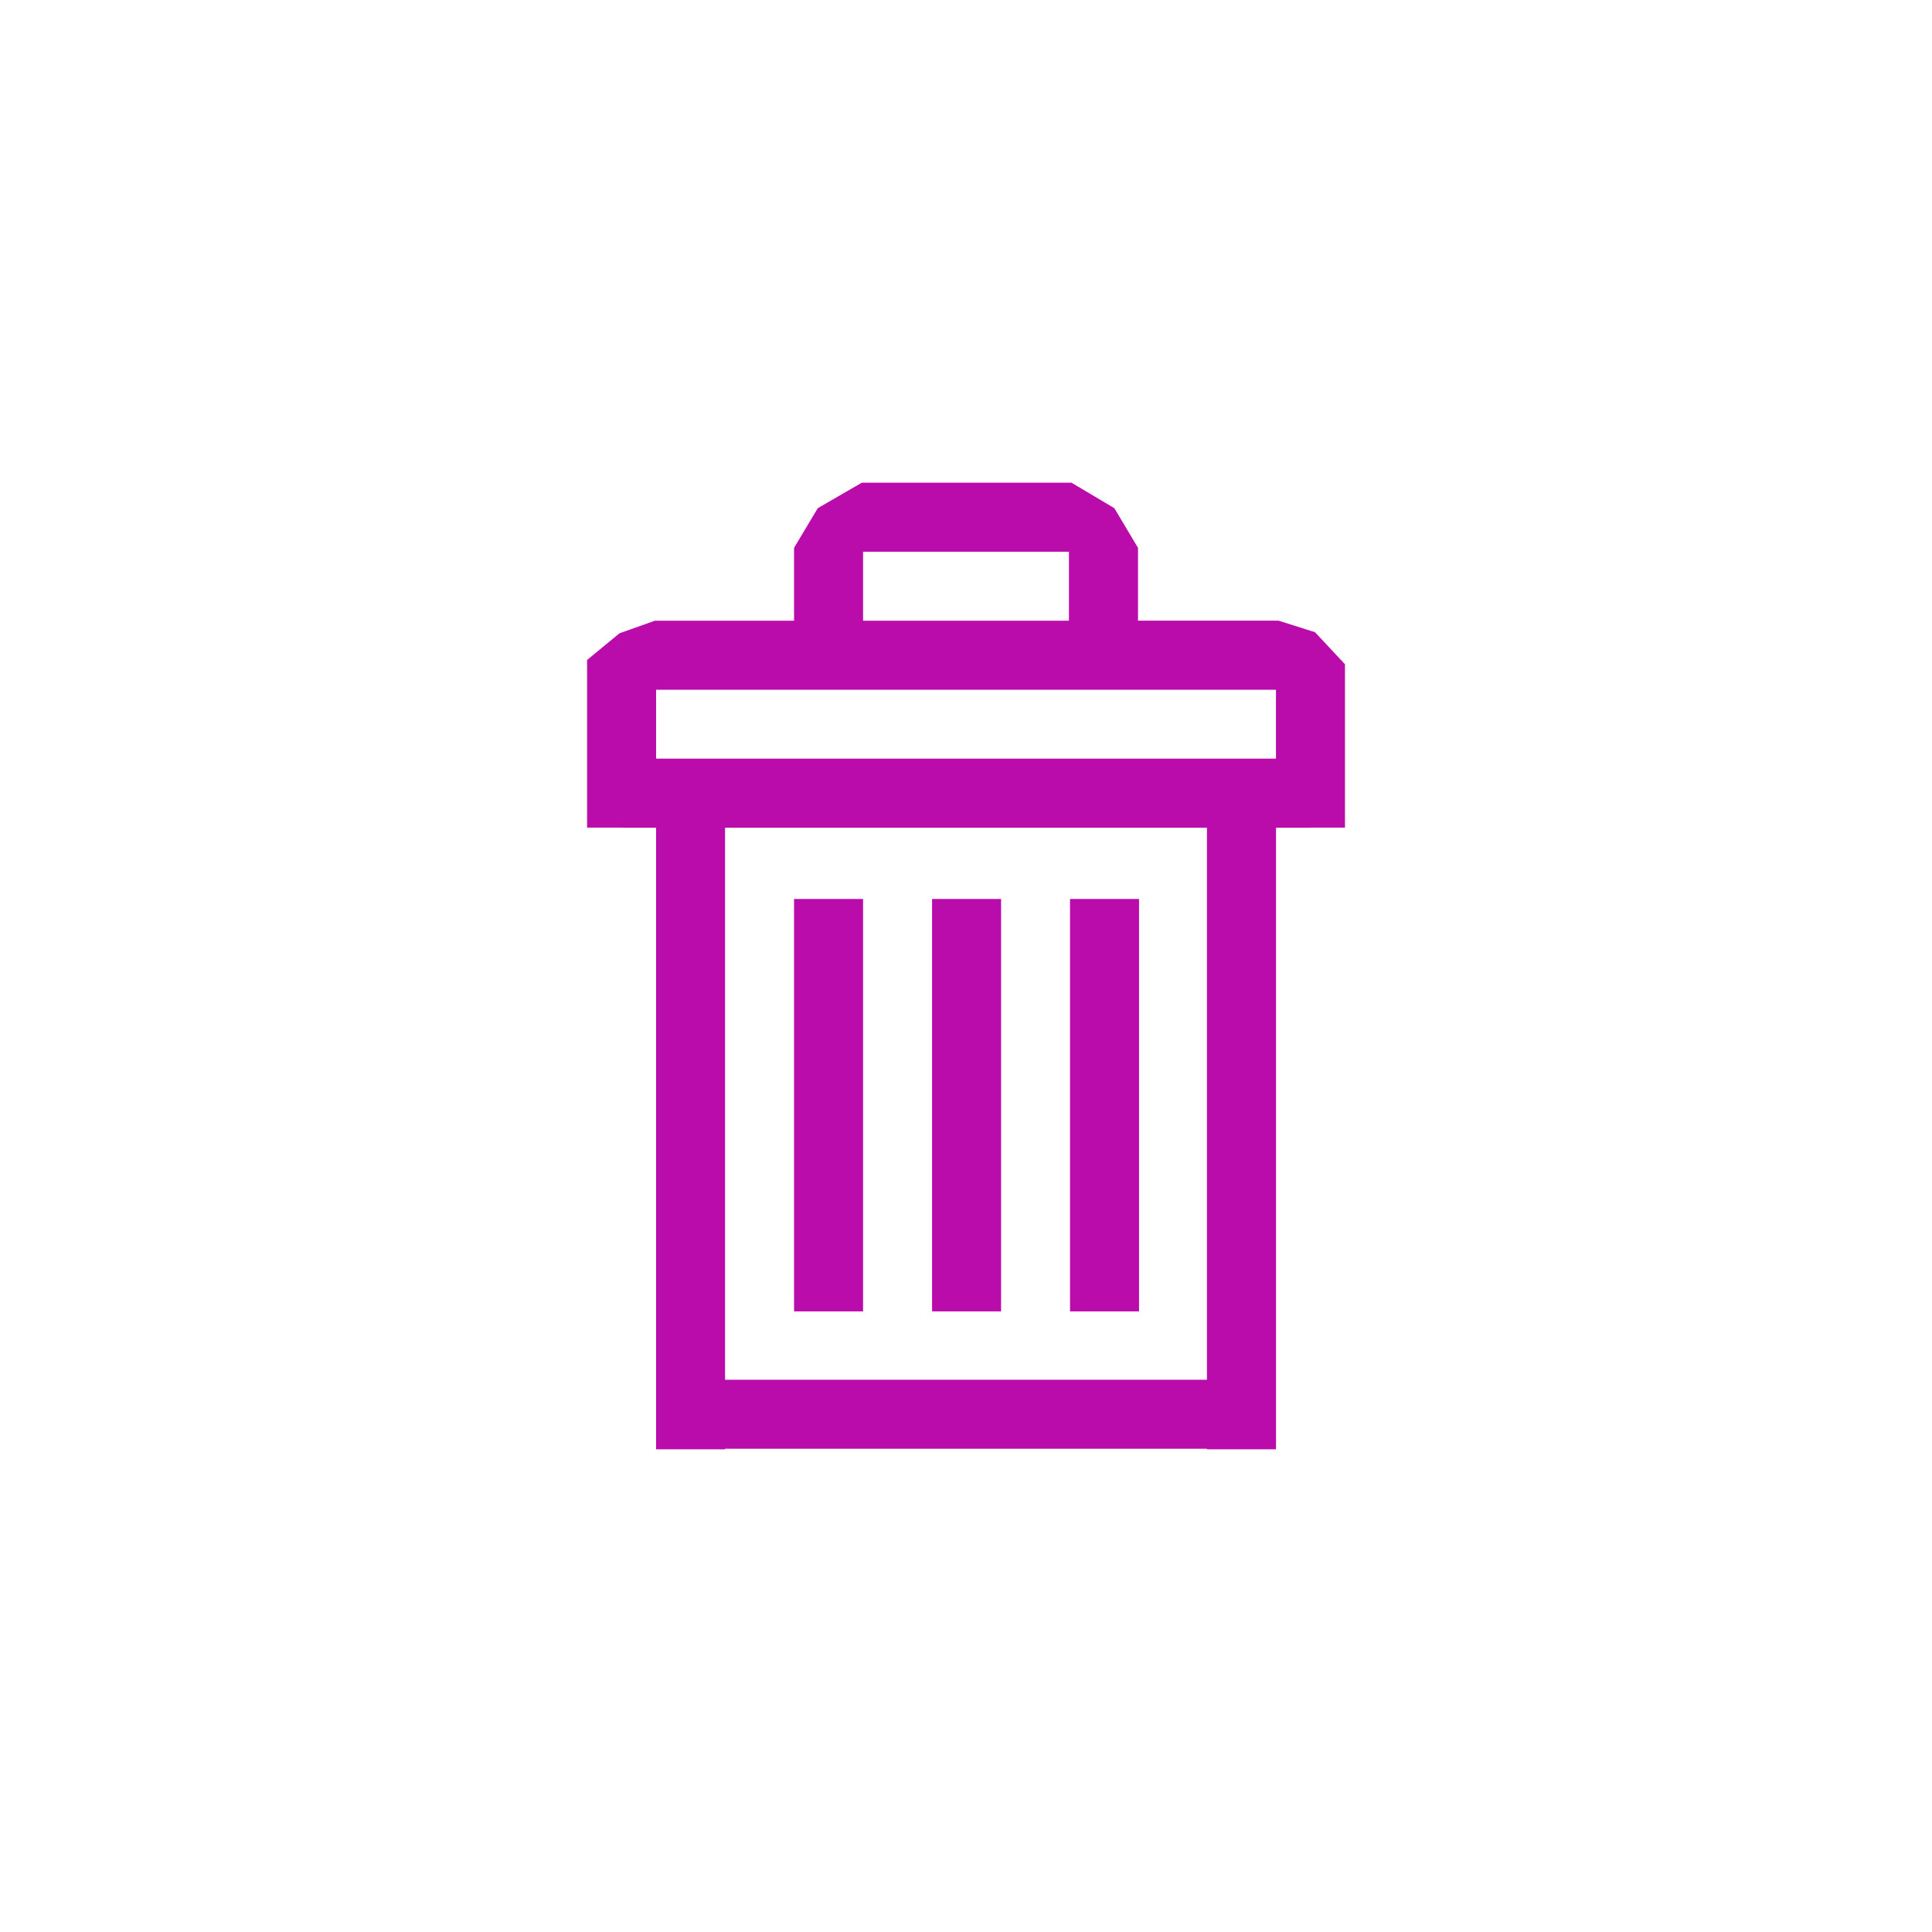 <!-- Generated by IcoMoon.io -->
<svg version="1.1" xmlns="http://www.w3.org/2000/svg" width="32" height="32" viewBox="0 0 32 32">
<title>trash</title>
<path fill="#ba0bab" d="M21.779 10.471l-0.602-0.191h-2.328v-1.206l-0.392-0.657-0.71-0.422h-3.473l-0.729 0.422-0.393 0.657v1.207h-2.305l-0.586 0.208-0.537 0.442v2.777h0.594v0.002h0.549v10.295h1.143v-0.009h7.982v0.009h1.143v-10.295h0.571v-0.002h0.571v-2.706l-0.497-0.531zM14.295 9.138h3.41v1.143h-3.41v-1.143zM19.991 22.853h-7.982v-9.143h7.982v9.143zM21.134 12.565h-10.267v-1.141h10.267v1.141zM14.295 14.89h-1.143v6.831h1.143v-6.831zM16.581 14.89h-1.143v6.831h1.143v-6.831zM18.866 14.89h-1.143v6.831h1.143v-6.831z"></path>
</svg>
